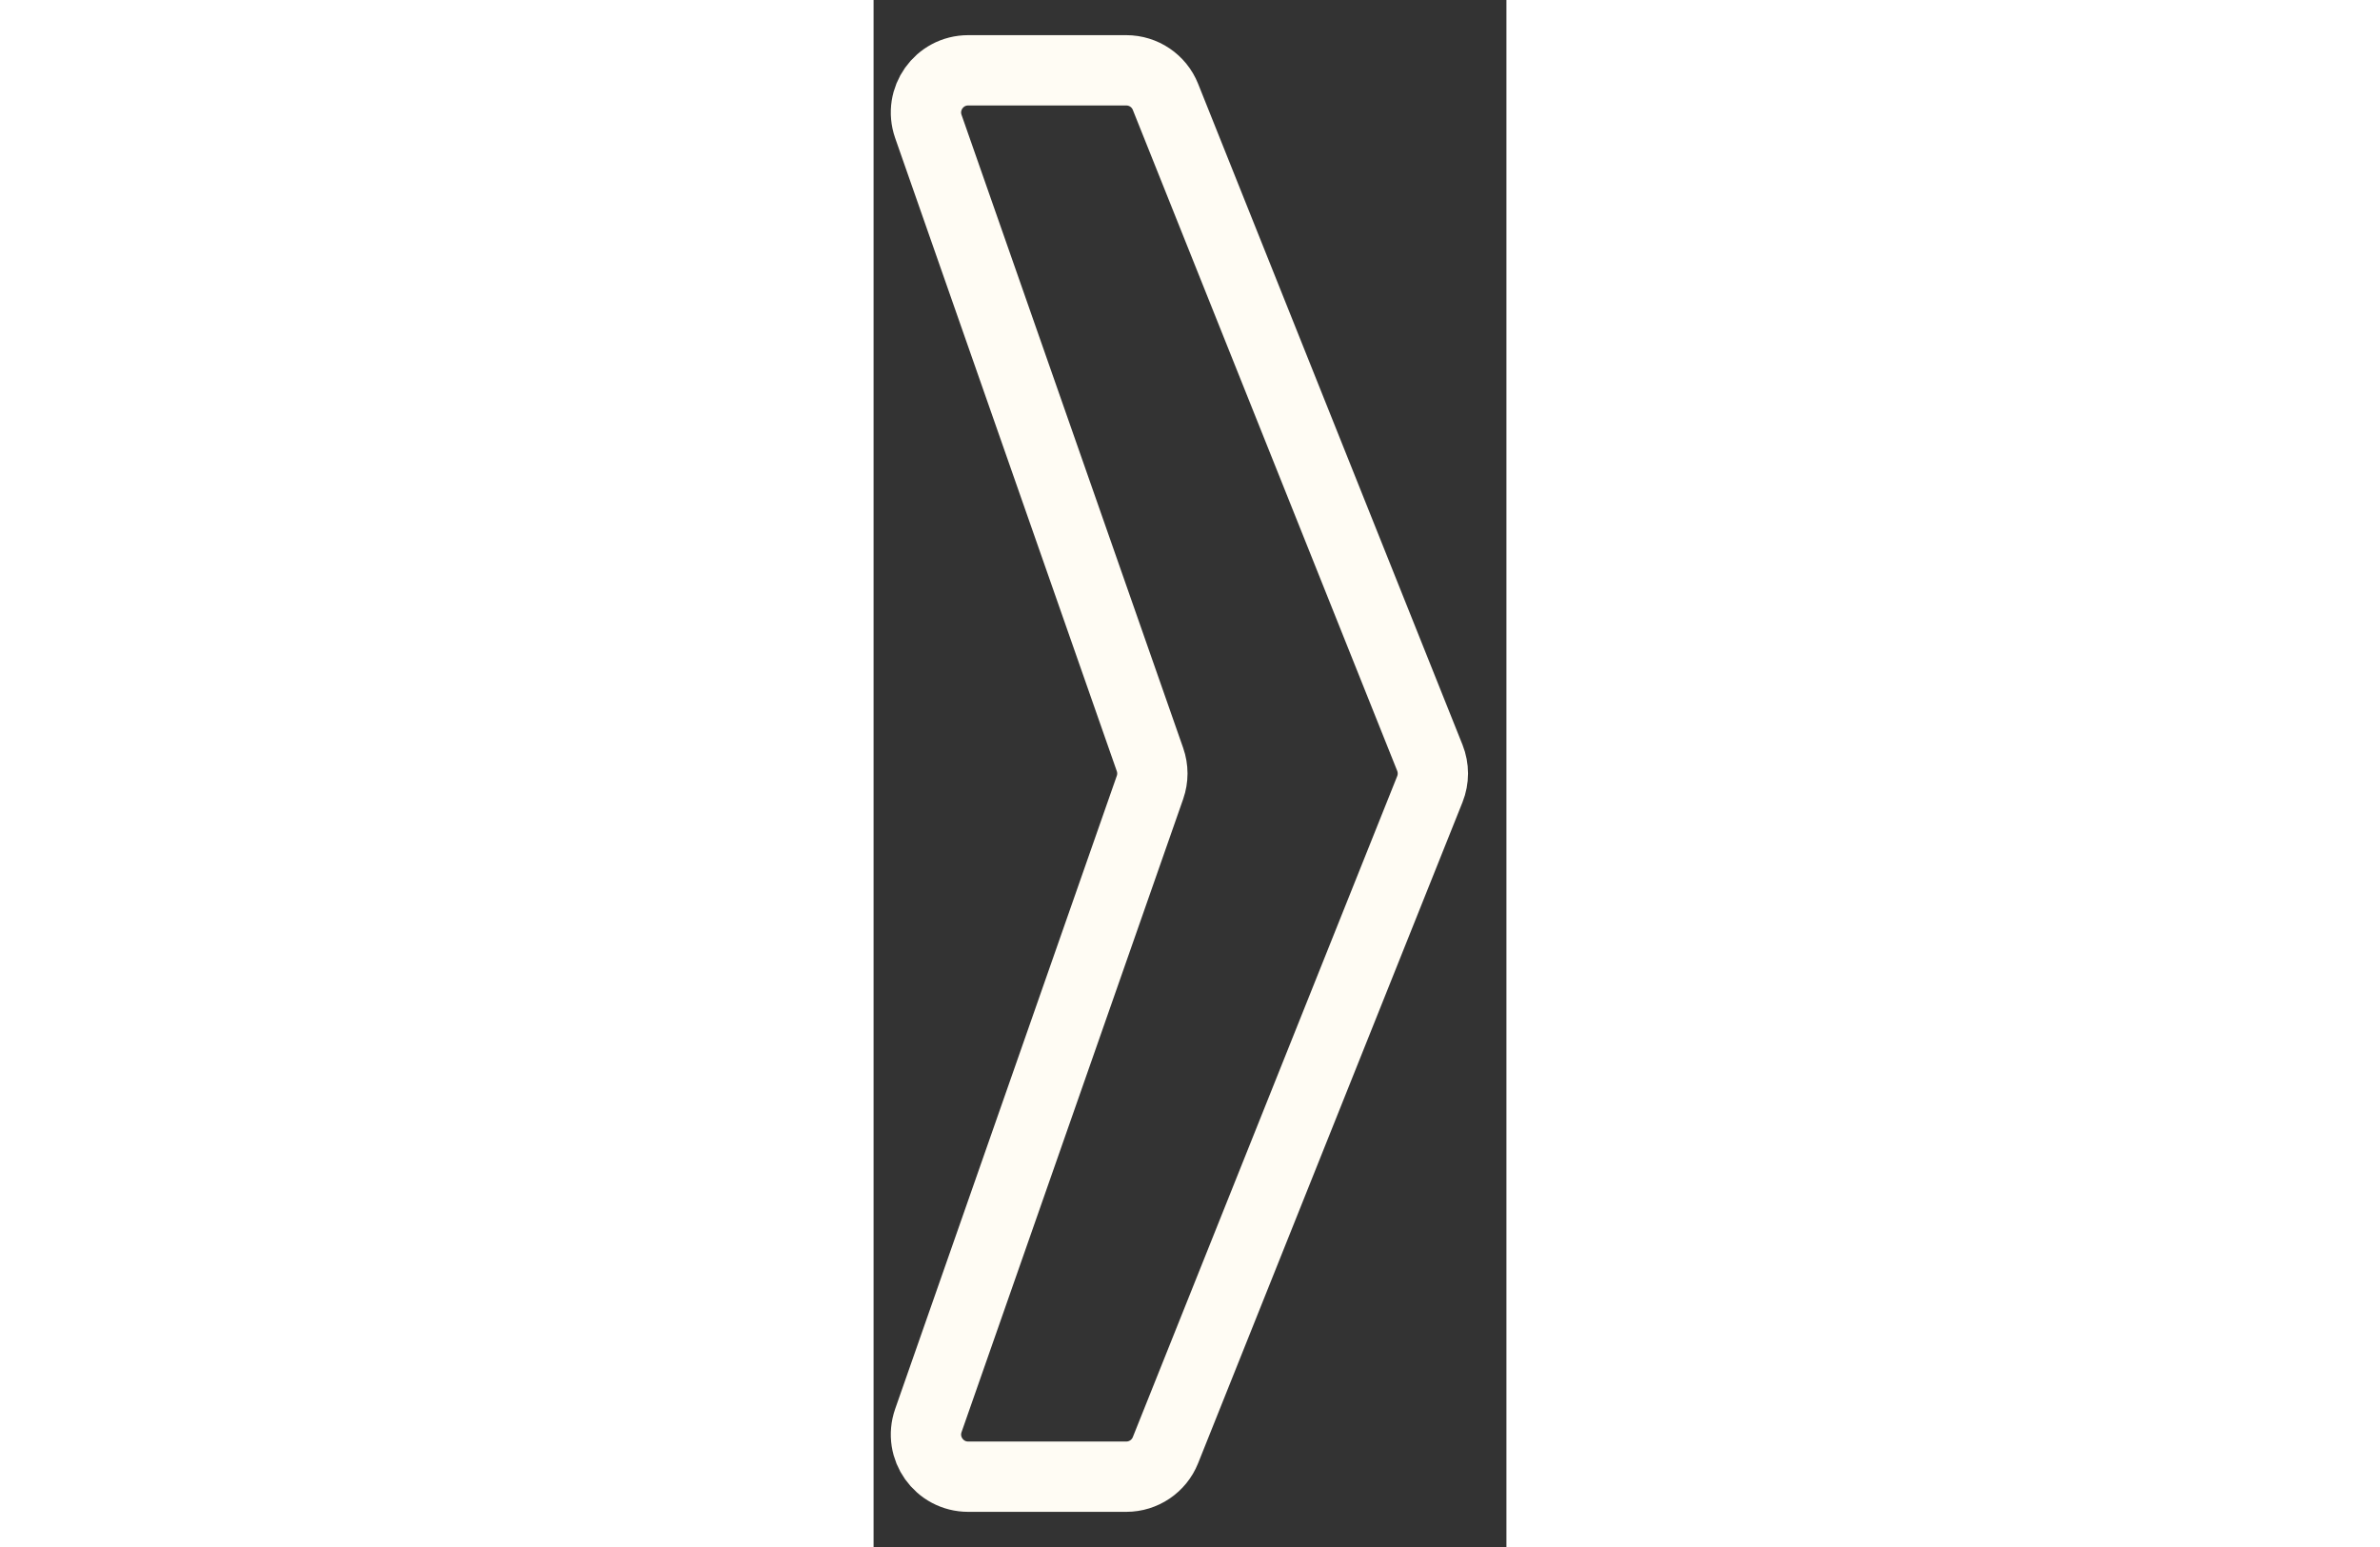 <svg width="20" height="13" viewBox="0 0 9 22" fill="none" xmlns="http://www.w3.org/2000/svg">
<rect x="0" y="0" width="9" height="22" fill="#333333" stroke="none"/>
<path id="arrow-right" d="M3.594 1H1.346C0.932 1 0.643 1.408 0.779 1.798L3.931 10.802C3.976 10.93 3.976 11.07 3.931 11.198L0.779 20.202C0.643 20.592 0.932 21 1.346 21H3.594C3.839 21 4.06 20.851 4.151 20.623L7.911 11.223C7.968 11.08 7.968 10.92 7.911 10.777L4.151 1.377C4.06 1.149 3.839 1 3.594 1Z" stroke="#fffcf47e" stroke-width="1"/>
</svg>
